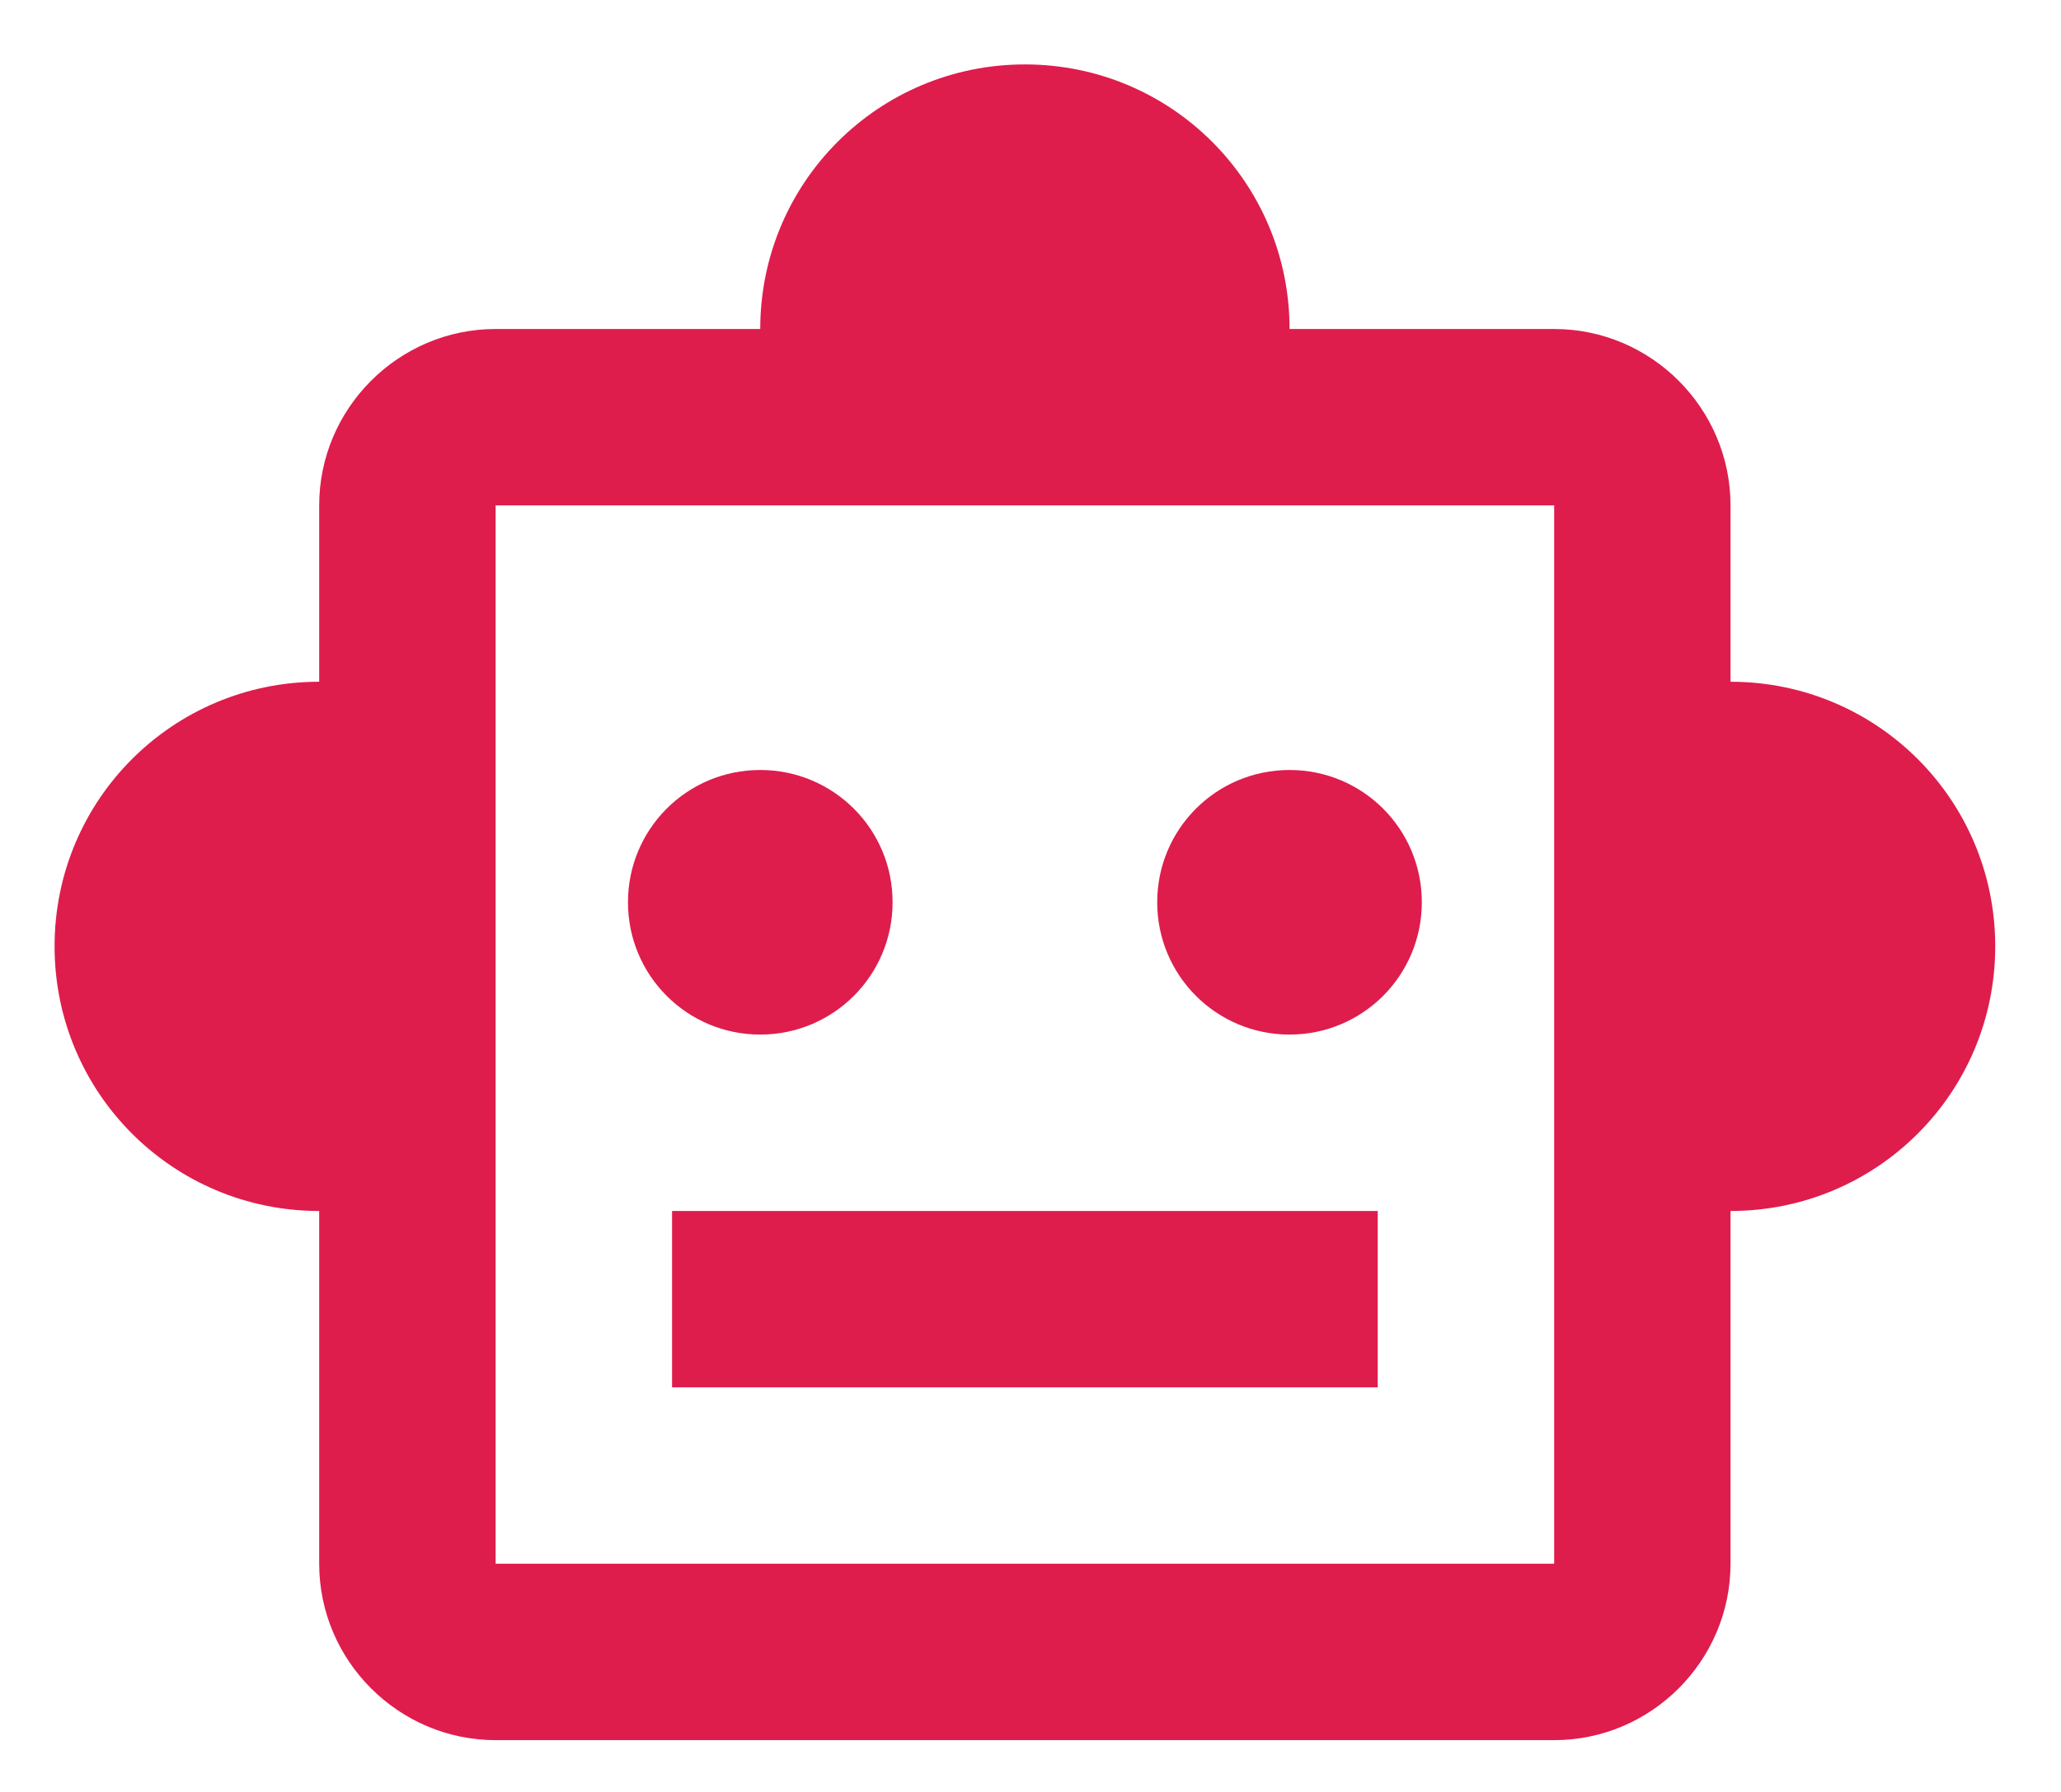 <svg width="23" height="20" viewBox="0 0 23 20" fill="none" xmlns="http://www.w3.org/2000/svg">
<path d="M19.312 7.609V5.641C19.312 4.558 18.427 3.672 17.344 3.672H14.391C14.391 2.038 13.072 0.719 11.438 0.719C9.803 0.719 8.484 2.038 8.484 3.672H5.531C4.448 3.672 3.562 4.558 3.562 5.641V7.609C1.928 7.609 0.609 8.928 0.609 10.562C0.609 12.197 1.928 13.516 3.562 13.516V17.453C3.562 18.536 4.448 19.422 5.531 19.422H17.344C18.427 19.422 19.312 18.536 19.312 17.453V13.516C20.947 13.516 22.266 12.197 22.266 10.562C22.266 8.928 20.947 7.609 19.312 7.609ZM17.344 17.453H5.531V5.641H17.344V17.453ZM8.484 11.547C7.667 11.547 7.008 10.887 7.008 10.07C7.008 9.253 7.667 8.594 8.484 8.594C9.301 8.594 9.961 9.253 9.961 10.07C9.961 10.887 9.301 11.547 8.484 11.547ZM15.867 10.07C15.867 10.887 15.208 11.547 14.391 11.547C13.574 11.547 12.914 10.887 12.914 10.07C12.914 9.253 13.574 8.594 14.391 8.594C15.208 8.594 15.867 9.253 15.867 10.07ZM7.5 13.516H15.375V15.484H7.5V13.516Z" fill="#DE1D4C"/>
</svg>
